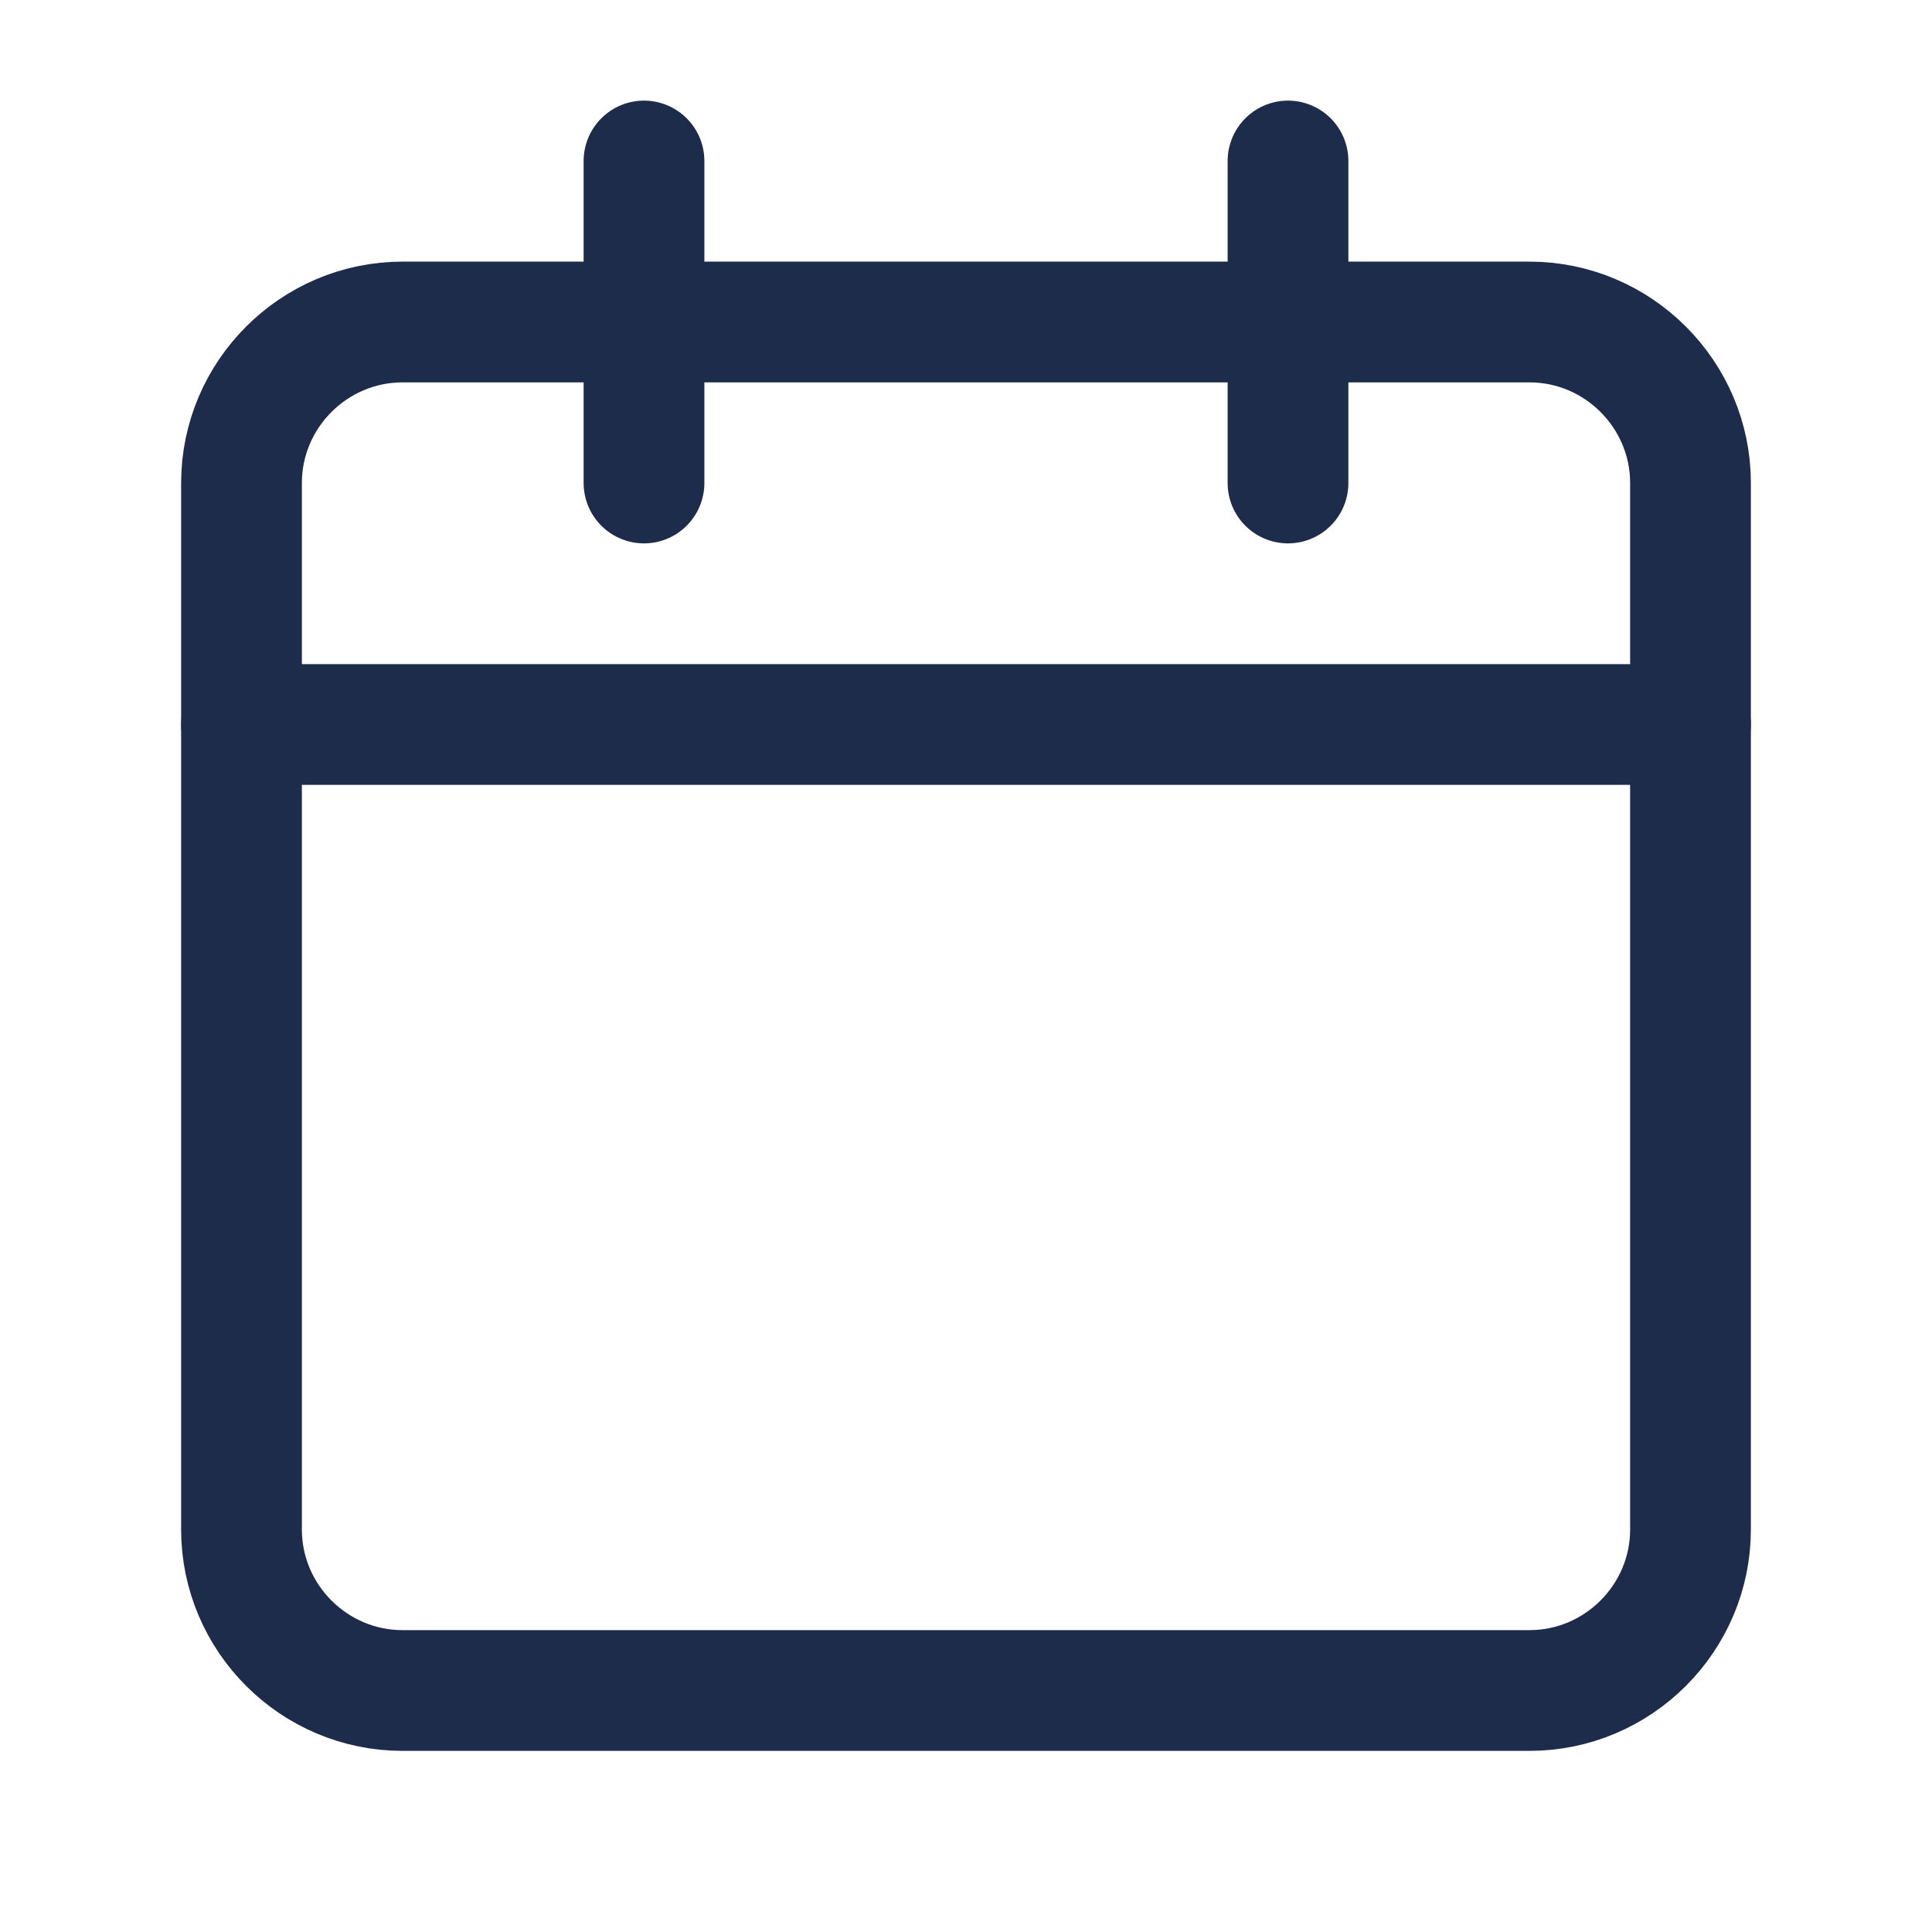<svg width="24" height="24" viewBox="0 0 24 24" fill="none" xmlns="http://www.w3.org/2000/svg">
<path d="M16 2V6" stroke="#1D2C4B" stroke-width="1.5" stroke-miterlimit="10" stroke-linecap="round" stroke-linejoin="round"/>
<path d="M8 2V6" stroke="#1D2C4B" stroke-width="1.5" stroke-miterlimit="10" stroke-linecap="round" stroke-linejoin="round"/>
<path d="M3 9H21" stroke="#1D2C4B" stroke-width="1.5" stroke-miterlimit="10" stroke-linecap="round" stroke-linejoin="round"/>
<path d="M19 4H5C3.9 4 3 4.9 3 6V19C3 20.1 3.9 21 5 21H19C20.1 21 21 20.1 21 19V6C21 4.9 20.1 4 19 4Z" stroke="#1D2C4B" stroke-width="1.5" stroke-miterlimit="10" stroke-linecap="round" stroke-linejoin="round"/>
</svg>
